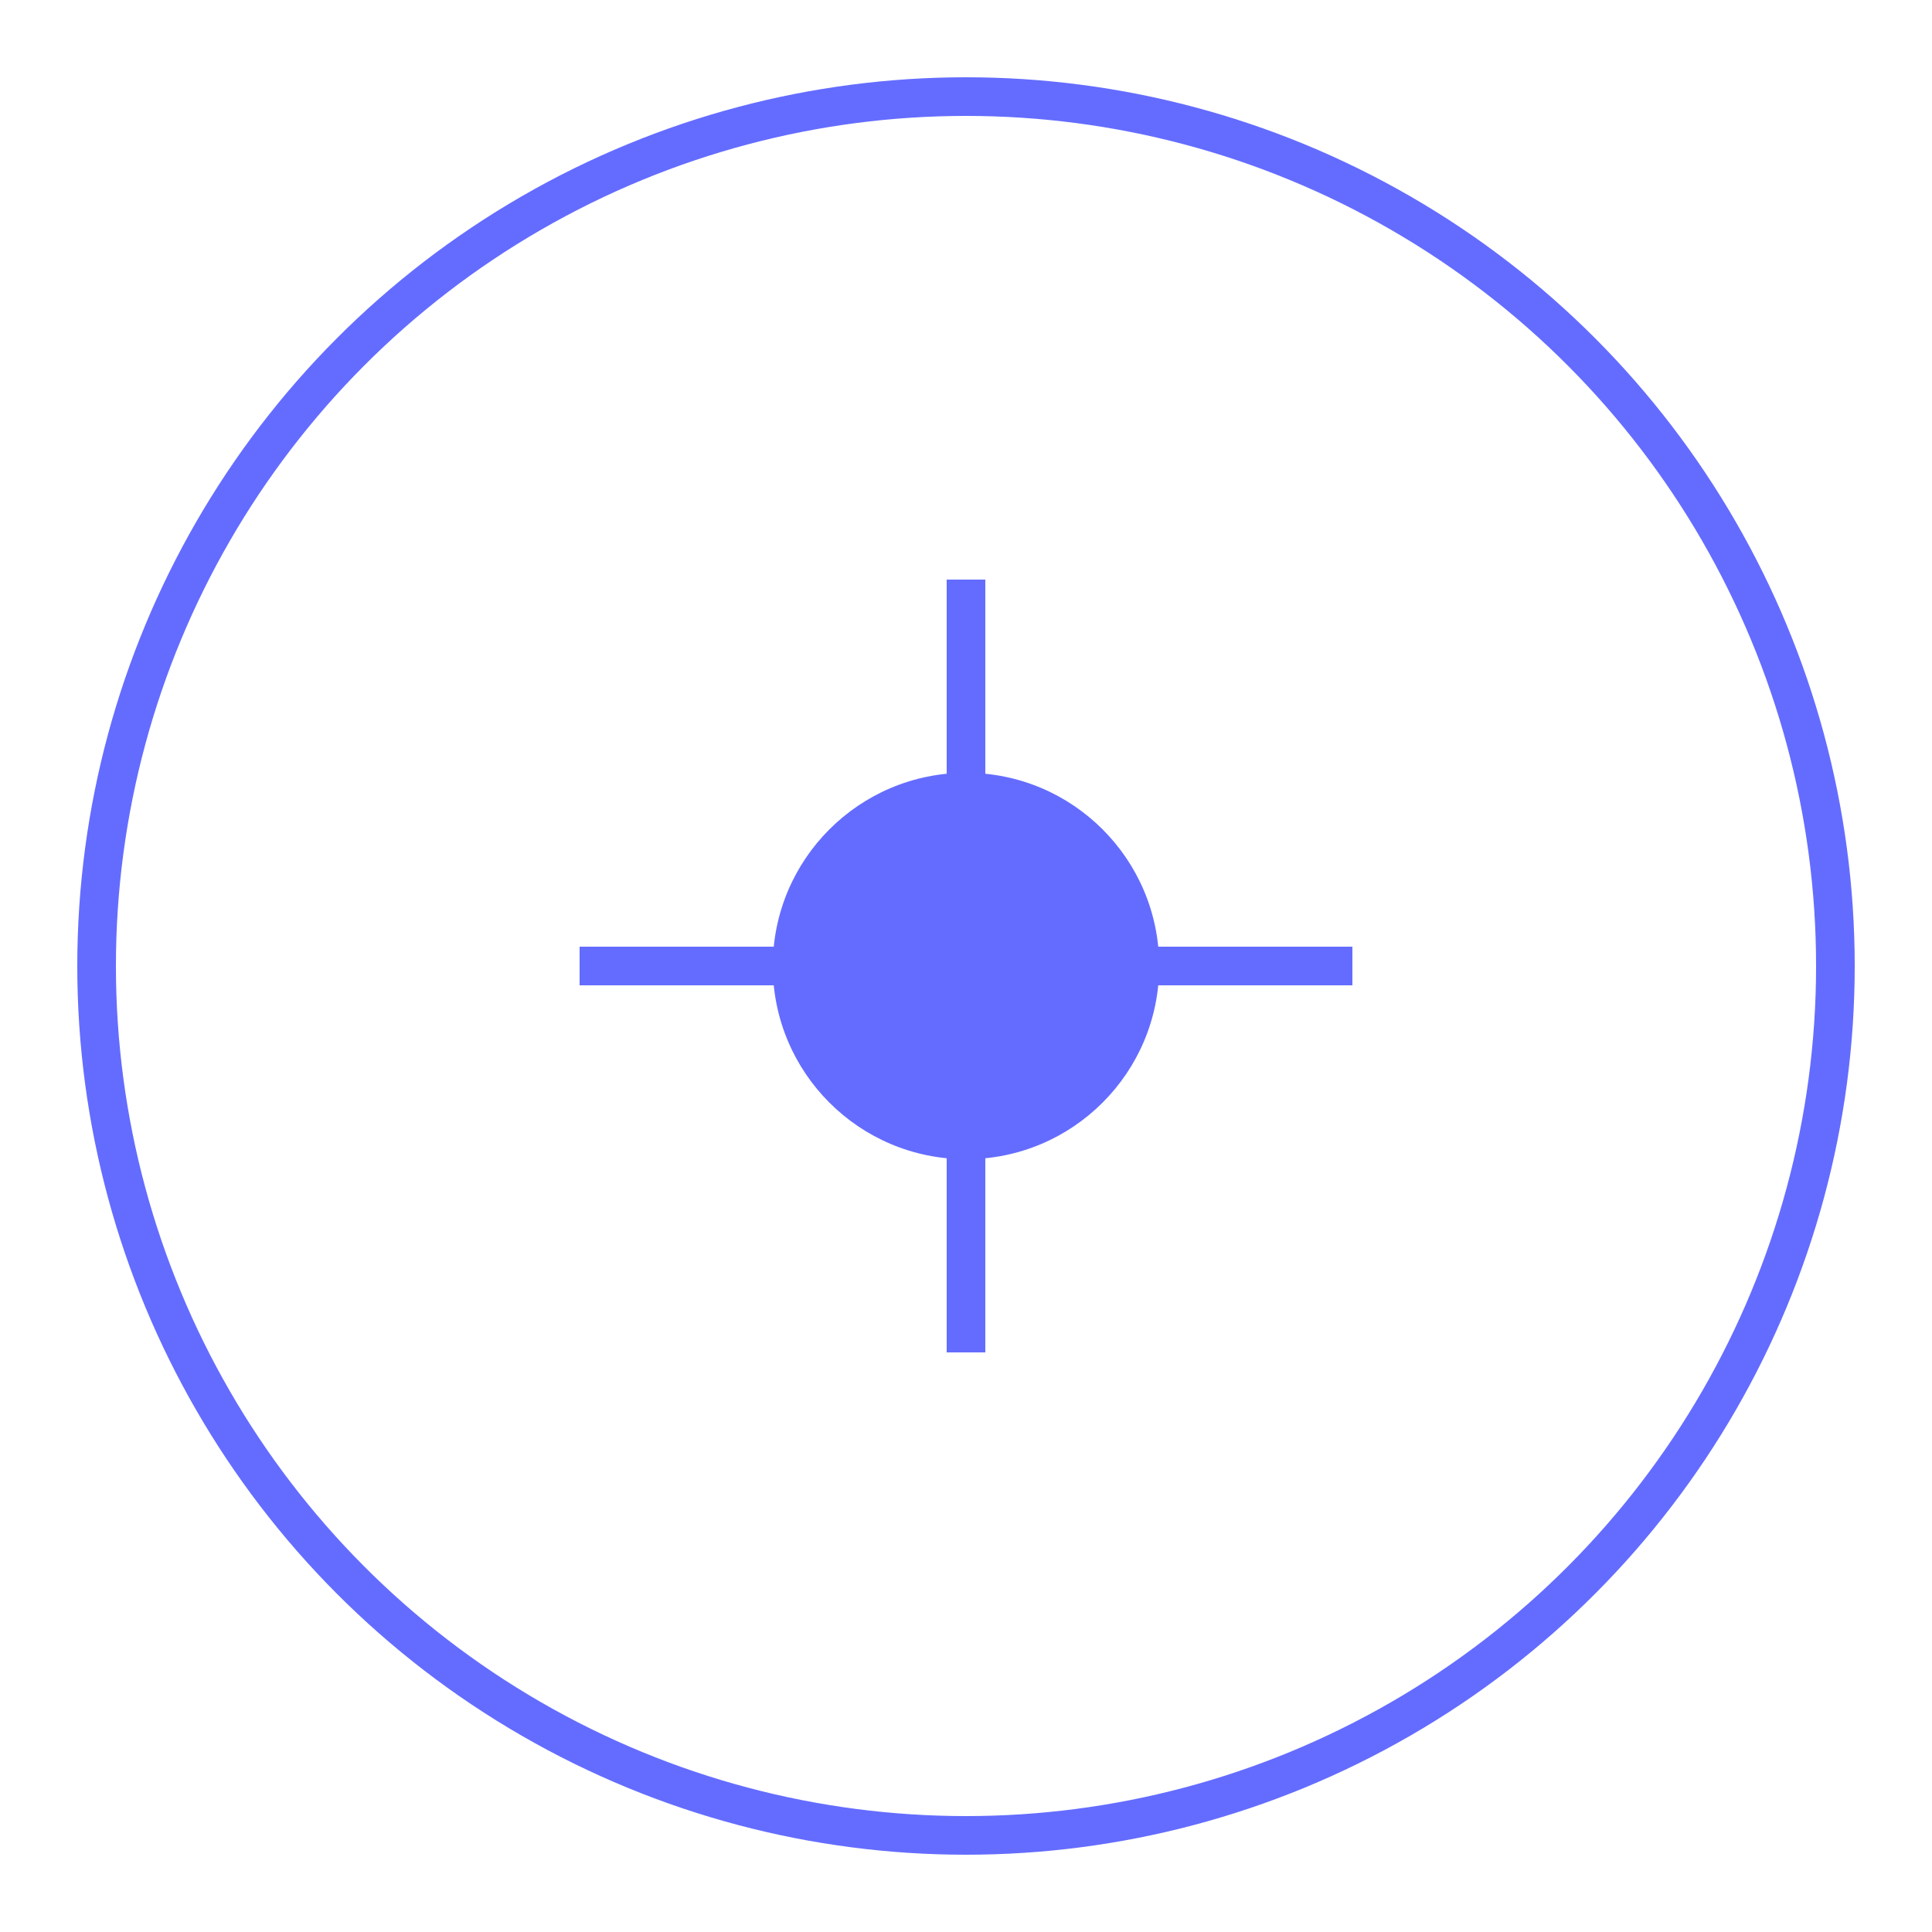 <svg width="100" height="100" viewBox="0 0 100 100" fill="none" xmlns="http://www.w3.org/2000/svg">
  <circle cx="50" cy="50" r="45" stroke="#646cff" stroke-width="2"/>
  <path d="M30 50 L70 50 M50 30 L50 70" stroke="#646cff" stroke-width="2"/>
  <circle cx="50" cy="50" r="10" fill="#646cff"/>
</svg>